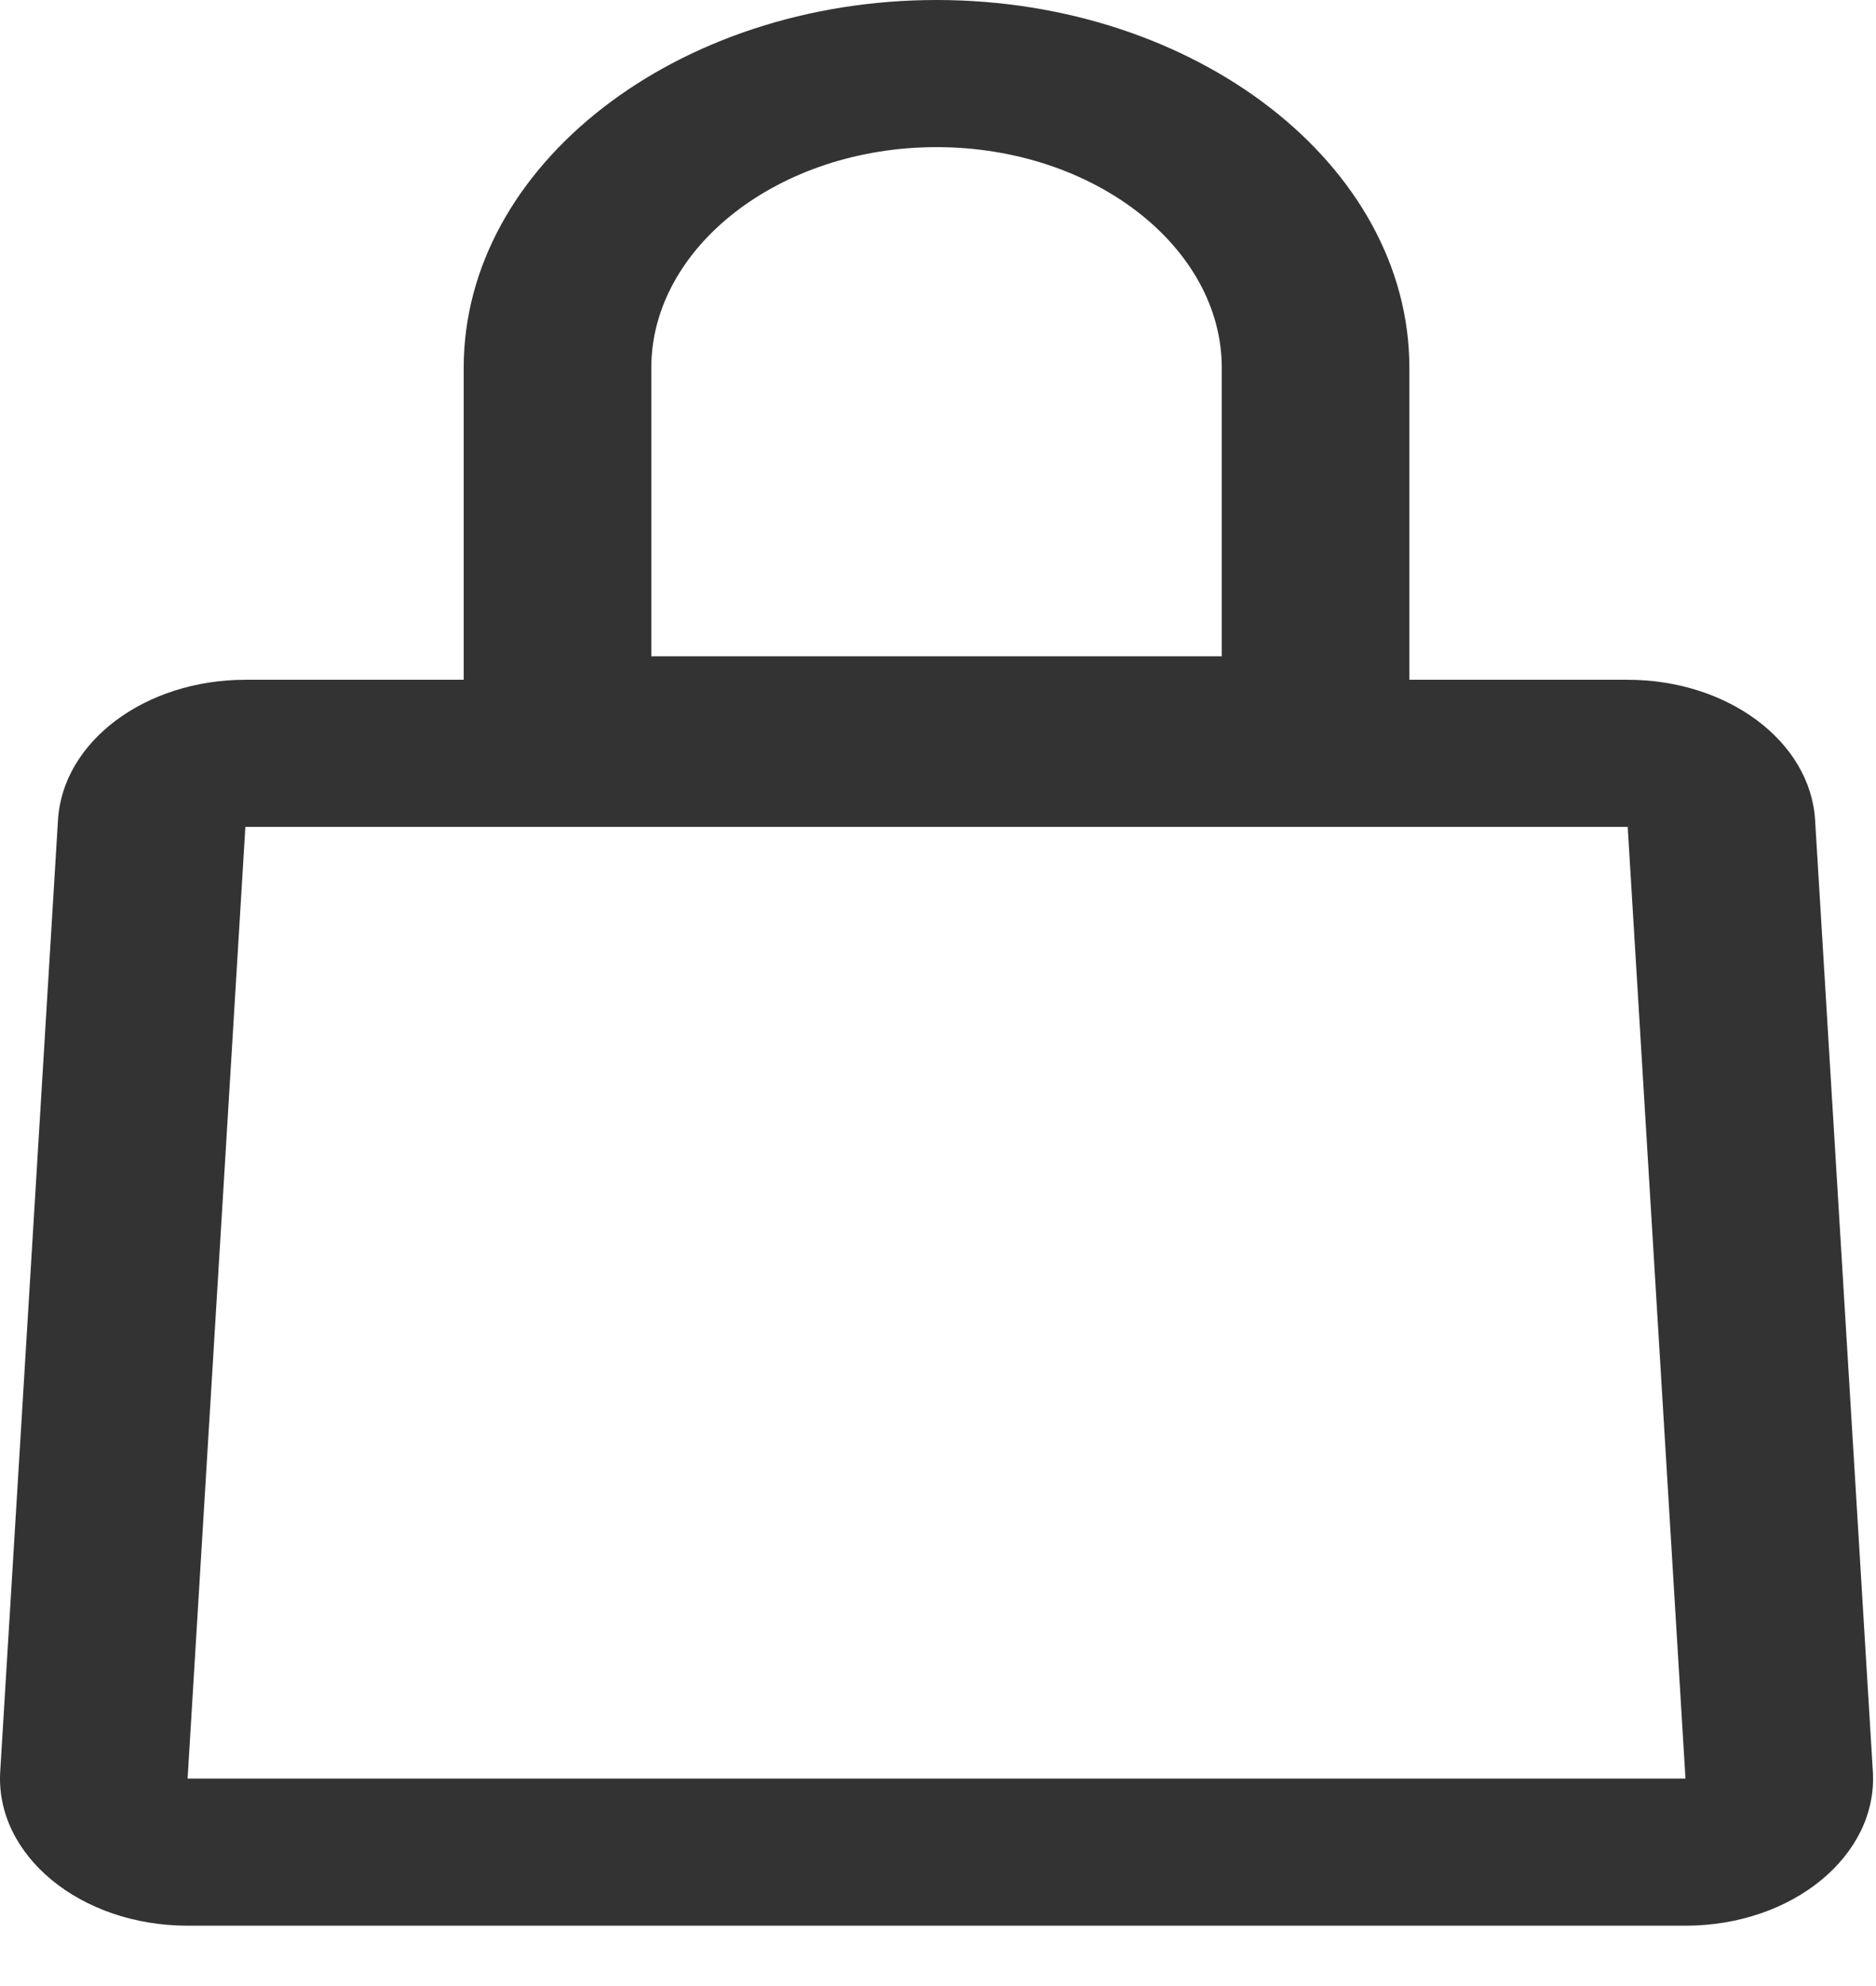 <svg width="34" height="36" viewBox="0 0 34 36" fill="none" xmlns="http://www.w3.org/2000/svg">
<g clip-path="url(#clip0)">
<path fill-rule="evenodd" clip-rule="evenodd" d="M22.143 6.667V11.896H11.804V6.667C11.804 4.486 14.121 2.667 16.974 2.667C19.826 2.667 22.143 4.486 22.143 6.667ZM8.404 6.667C8.404 2.985 12.279 0 16.974 0C21.668 0 25.543 2.985 25.543 6.667V11.896V12.322H29.5C31.314 12.322 32.809 13.44 32.896 14.862L33.943 32.112C34.035 33.633 32.488 34.906 30.547 34.906H3.4C1.459 34.906 -0.088 33.633 0.004 32.112L1.051 14.862C1.138 13.44 2.633 12.322 4.447 12.322H8.404V11.896V6.667ZM4.447 14.989H29.5L30.547 32.239H3.4L4.447 14.989Z" fill="black" fill-opacity="0.8"/>
</g>
<defs>
<clipPath id="clip0">
<rect width="34" height="36" fill="white"/>
</clipPath>
</defs>
</svg>
